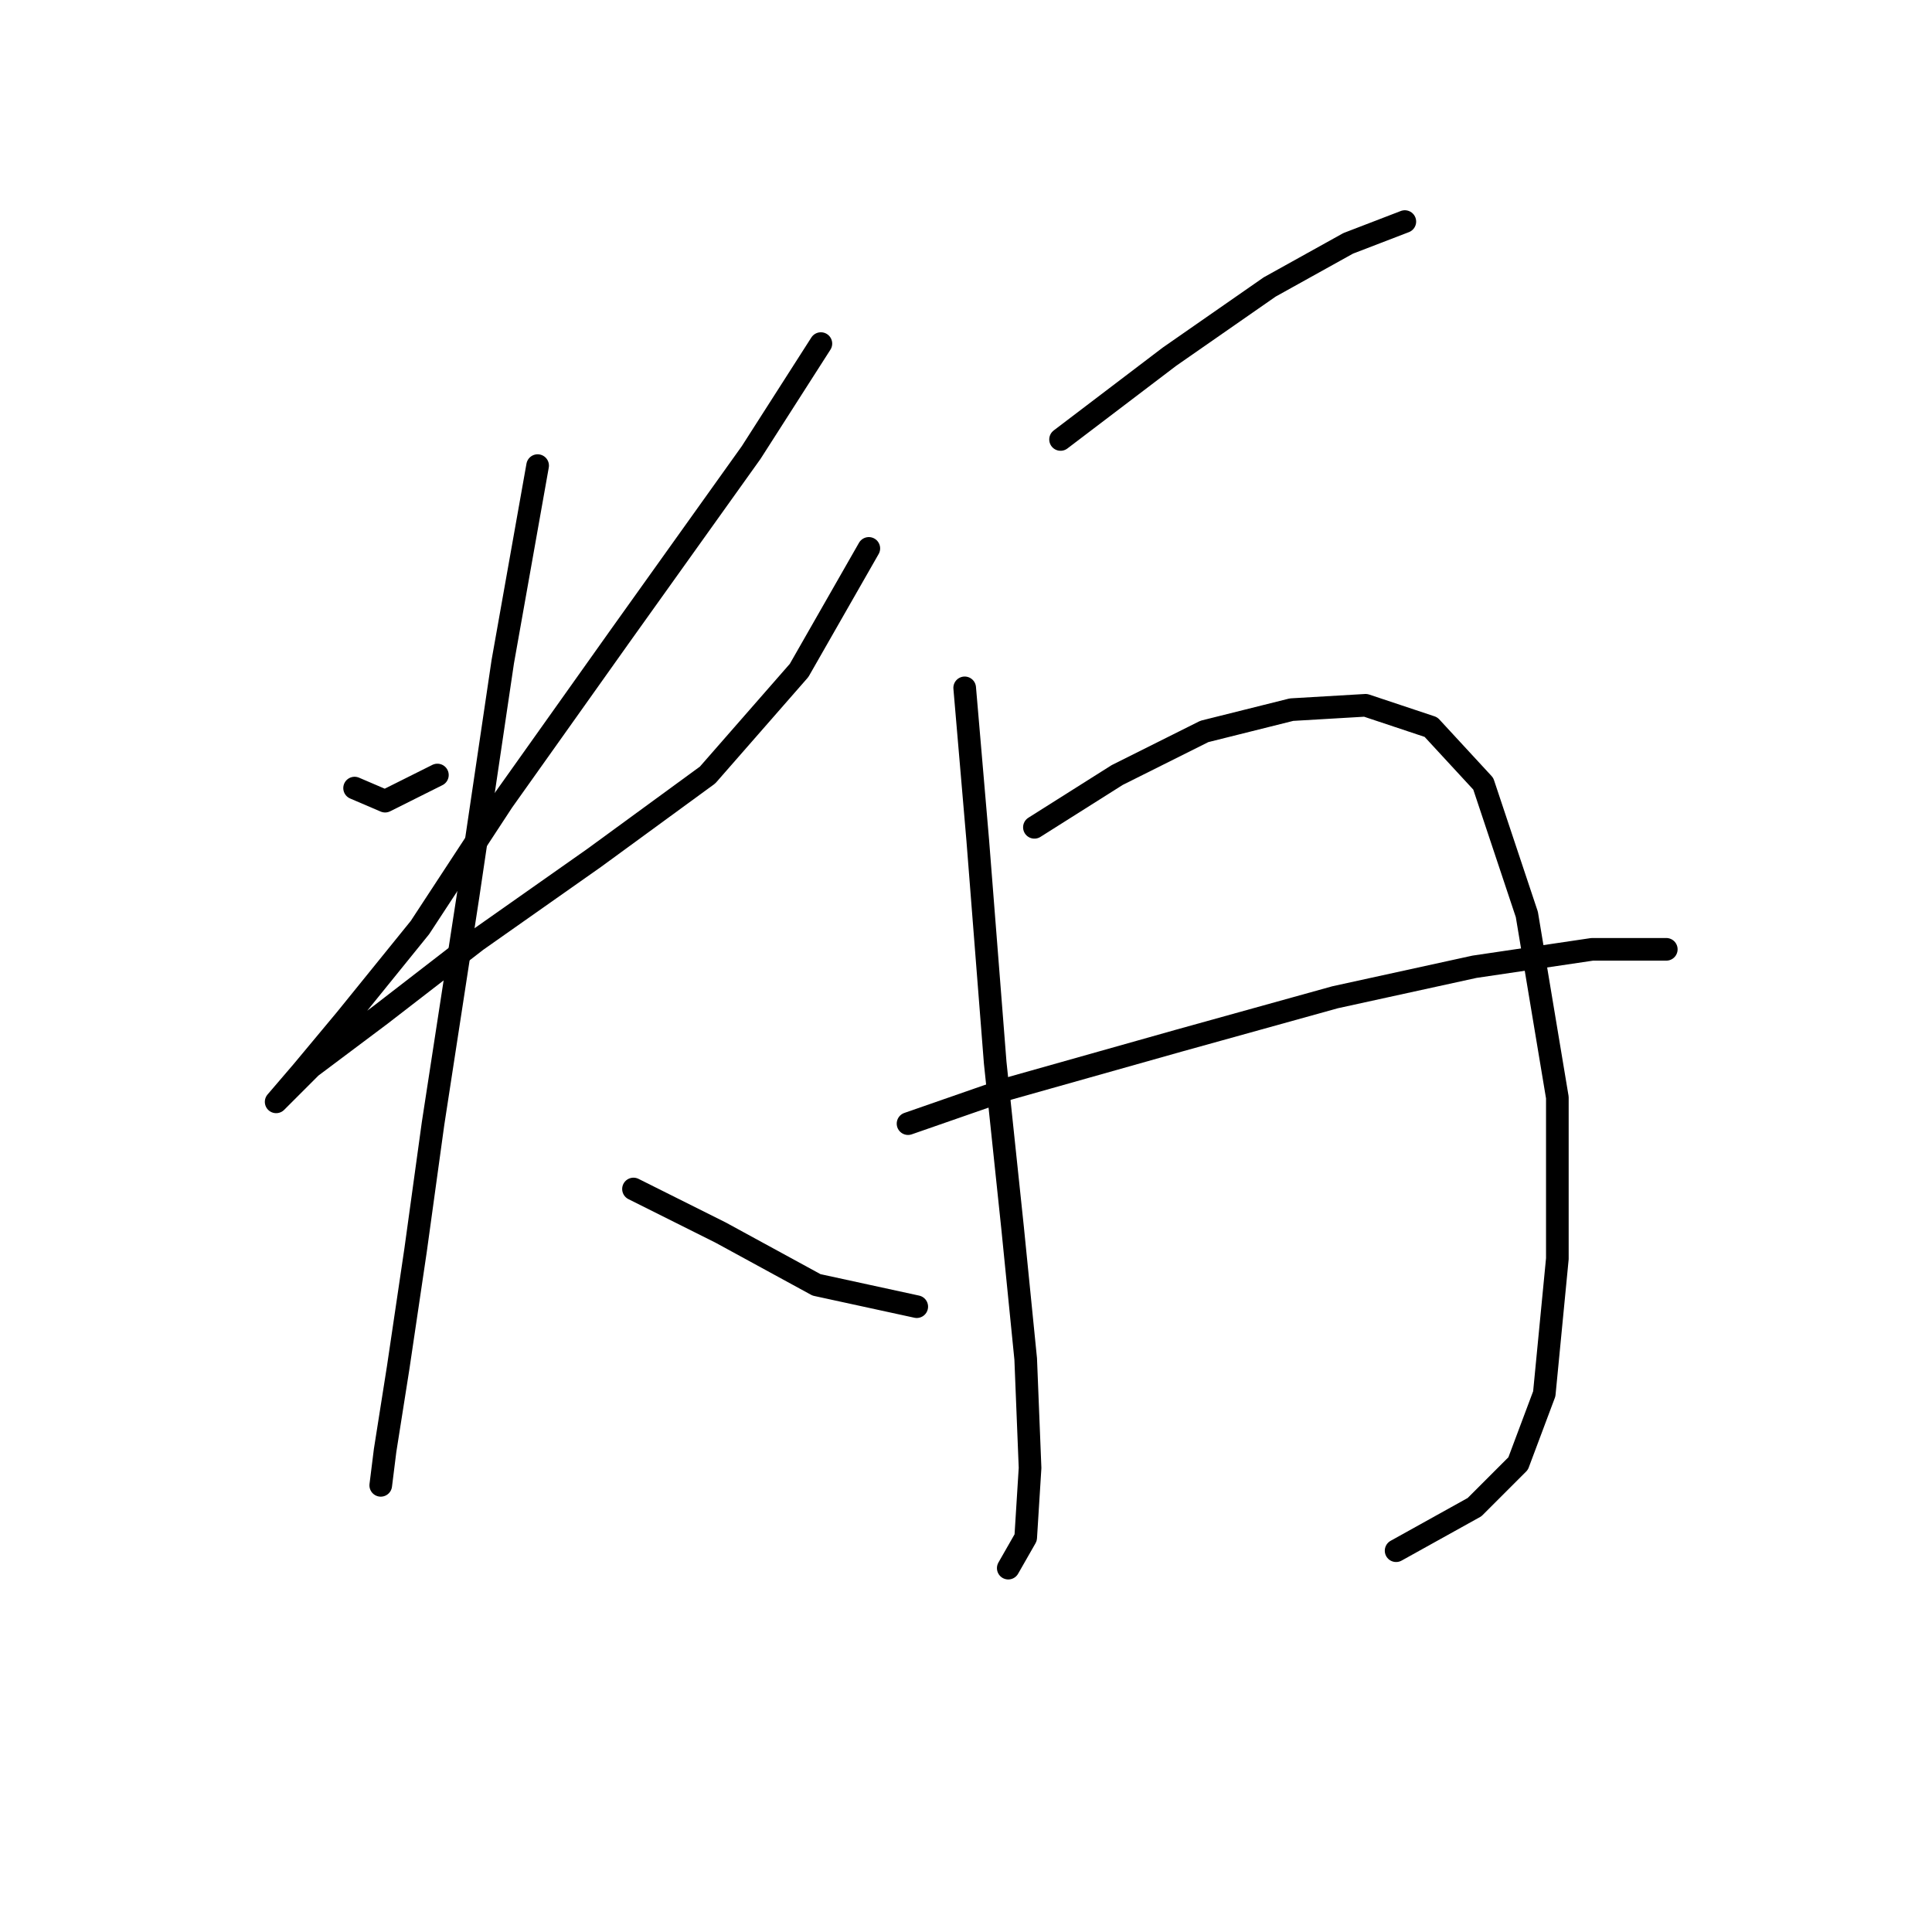 <?xml version="1.0" standalone="no"?>
    <svg width="256" height="256" xmlns="http://www.w3.org/2000/svg" version="1.1">
    <polyline stroke="black" stroke-width="3" stroke-linecap="round" fill="transparent" stroke-linejoin="round" points="46.986 104.426 51.028 106.158 57.957 102.694 57.957 102.694 " />
        <polyline stroke="black" stroke-width="3" stroke-linecap="round" fill="transparent" stroke-linejoin="round" points="108.771 45.528 99.532 59.964 82.209 84.216 66.619 106.158 55.647 122.904 45.831 135.03 40.057 141.959 36.592 146.001 36.592 146.001 41.212 141.381 50.451 134.452 63.154 124.636 78.745 113.665 93.758 102.694 105.884 88.835 115.123 72.667 115.123 72.667 " />
        <polyline stroke="black" stroke-width="3" stroke-linecap="round" fill="transparent" stroke-linejoin="round" points="71.238 61.696 66.619 87.68 61.999 118.862 57.38 148.888 55.07 165.633 52.76 181.224 51.028 192.195 50.451 196.815 50.451 196.815 " />
        <polyline stroke="black" stroke-width="3" stroke-linecap="round" fill="transparent" stroke-linejoin="round" points="83.941 157.549 95.49 163.324 108.194 170.253 121.474 173.14 121.474 173.14 " />
        <polyline stroke="black" stroke-width="3" stroke-linecap="round" fill="transparent" stroke-linejoin="round" points="140.53 58.231 154.965 47.26 168.246 38.021 178.64 32.247 186.147 29.36 186.147 29.36 " />
        <polyline stroke="black" stroke-width="3" stroke-linecap="round" fill="transparent" stroke-linejoin="round" points="127.826 91.145 129.558 111.355 131.868 140.804 134.178 162.746 135.91 180.069 136.488 194.505 135.91 203.744 133.6 207.786 133.6 207.786 " />
        <polyline stroke="black" stroke-width="3" stroke-linecap="round" fill="transparent" stroke-linejoin="round" points="137.065 109.623 148.036 102.694 159.585 96.919 171.133 94.032 180.95 93.455 189.611 96.342 196.54 103.848 202.315 121.171 206.357 145.423 206.357 166.788 204.624 184.689 201.16 193.927 195.385 199.702 184.992 205.476 184.992 205.476 " />
        <polyline stroke="black" stroke-width="3" stroke-linecap="round" fill="transparent" stroke-linejoin="round" points="120.32 148.888 133.6 144.268 156.12 137.917 176.908 132.142 195.385 128.1 210.976 125.791 220.792 125.791 220.792 125.791 " />
        </svg>